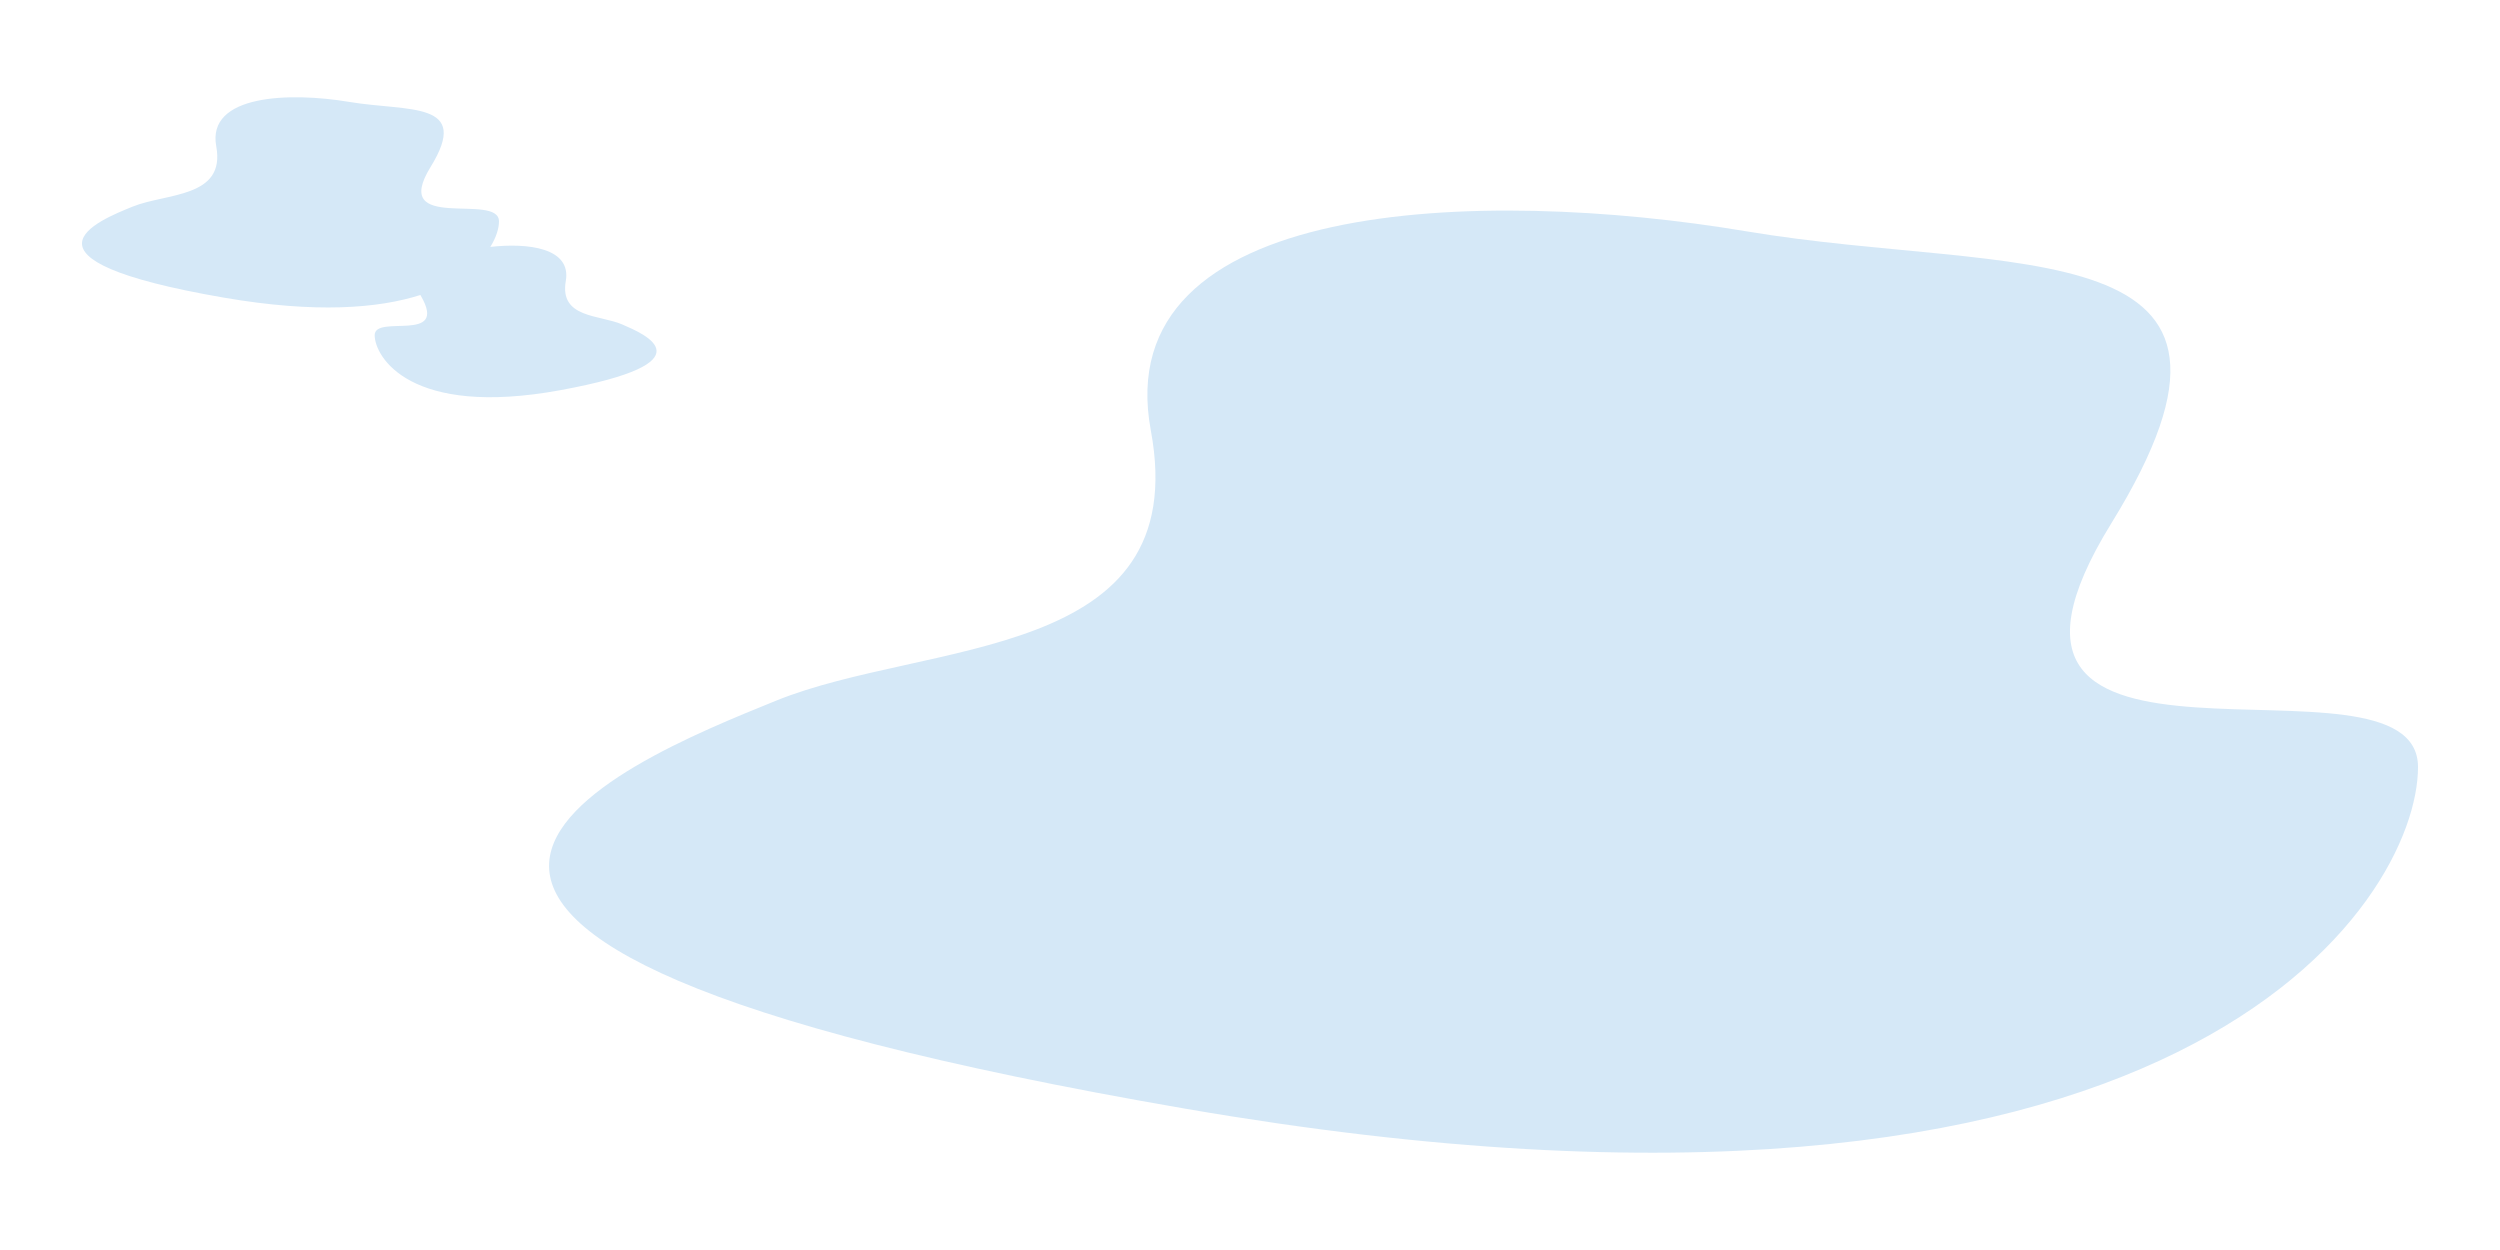 <?xml version="1.0" encoding="utf-8"?>
<!-- Generator: Adobe Illustrator 16.0.0, SVG Export Plug-In . SVG Version: 6.00 Build 0)  -->
<!DOCTYPE svg PUBLIC "-//W3C//DTD SVG 1.1//EN" "http://www.w3.org/Graphics/SVG/1.1/DTD/svg11.dtd">
<svg version="1.1" id="Layer_1" xmlns="http://www.w3.org/2000/svg" xmlns:xlink="http://www.w3.org/1999/xlink" x="0px" y="0px"
	 width="1000px" height="500px" viewBox="0 0 1000 500" enable-background="new 0 0 1000 500" xml:space="preserve">
<g>
	<path fill="#D5E8F7" d="M310.385,280.291c60.375-24.547,167.191-15.26,149.941-108.143S591.85,74.62,698.586,92.533
		c106.735,17.914,219.682-2.654,145.959,116.769c-73.722,119.42,122.659,44.452,122.659,97.527
		c0,53.077-92.883,205.671-492.945,136.671C74.197,374.501,250.011,304.839,310.385,280.291z"/>
	<path fill="#D5E8F7" d="M248.931,129.797c-9.104-3.95-25.215-2.455-22.612-17.399c2.301-13.229-15.019-15.329-30.192-13.637
		c2.475-3.959,3.465-7.605,3.465-10.191c0-11.842-43.817,4.885-27.368-21.76c16.448-26.645-8.75-22.056-32.566-26.052
		c-23.816-3.997-57.008-2.96-53.16,17.764c3.848,20.724-19.984,18.651-33.453,24.128c-13.471,5.477-52.699,21.02,36.563,36.415
		c36.622,6.315,61.7,4.307,78.55-1.074c0.075,0.131,0.137,0.252,0.214,0.386c11.118,19.213-18.5,7.151-18.5,15.69
		c0,8.54,14.008,33.089,74.344,21.989C284.553,144.954,258.037,133.746,248.931,129.797z"/>
</g>
</svg>
